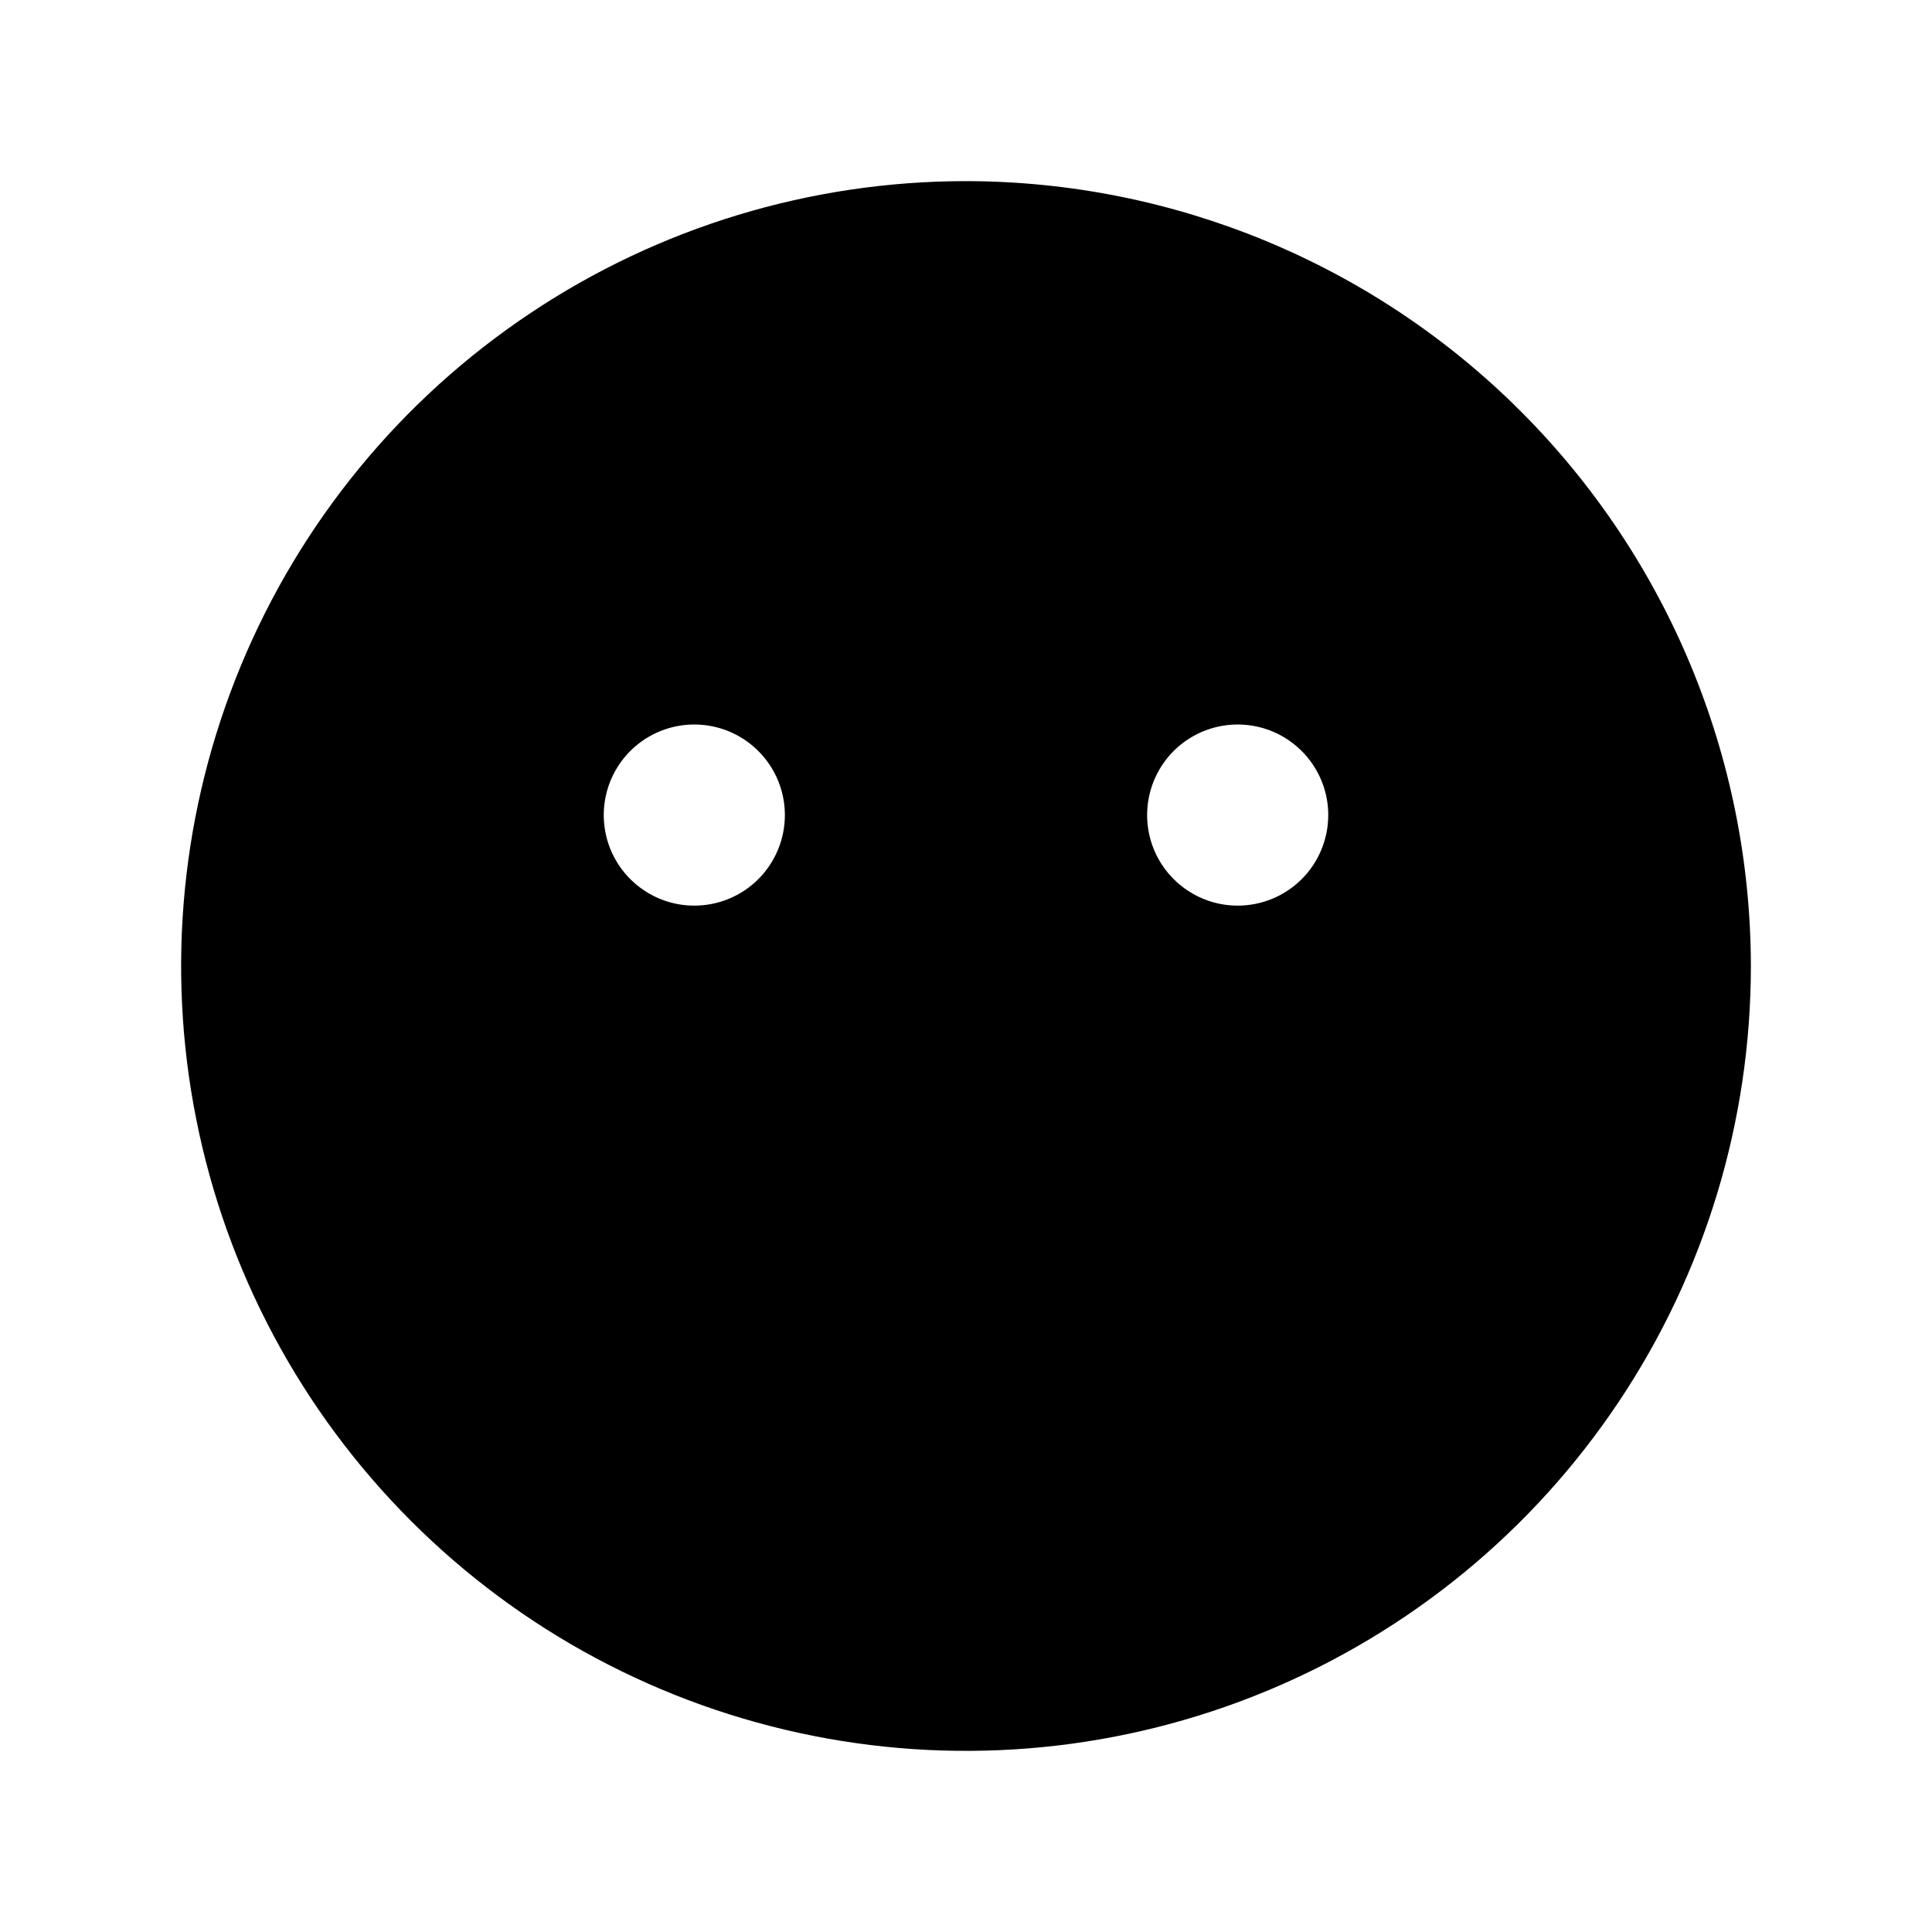 <svg   viewBox="0 0 32 32" fill="none" xmlns="http://www.w3.org/2000/svg">
<path d="M16 3C13.429 3 10.915 3.762 8.778 5.191C6.64 6.619 4.974 8.65 3.99 11.025C3.006 13.401 2.748 16.014 3.25 18.536C3.751 21.058 4.99 23.374 6.808 25.192C8.626 27.011 10.942 28.249 13.464 28.75C15.986 29.252 18.599 28.994 20.975 28.01C23.35 27.026 25.381 25.36 26.809 23.222C28.238 21.085 29 18.571 29 16C28.996 12.553 27.625 9.249 25.188 6.812C22.751 4.375 19.447 3.004 16 3V3ZM11.5 15C11.203 15 10.913 14.912 10.667 14.747C10.42 14.582 10.228 14.348 10.114 14.074C10.001 13.8 9.971 13.498 10.029 13.207C10.087 12.916 10.23 12.649 10.439 12.439C10.649 12.23 10.916 12.087 11.207 12.029C11.498 11.971 11.8 12.001 12.074 12.114C12.348 12.228 12.582 12.42 12.747 12.667C12.912 12.913 13 13.203 13 13.5C13 13.898 12.842 14.279 12.561 14.561C12.279 14.842 11.898 15 11.5 15V15ZM20.5 15C20.203 15 19.913 14.912 19.667 14.747C19.42 14.582 19.228 14.348 19.114 14.074C19.001 13.8 18.971 13.498 19.029 13.207C19.087 12.916 19.23 12.649 19.439 12.439C19.649 12.23 19.916 12.087 20.207 12.029C20.498 11.971 20.8 12.001 21.074 12.114C21.348 12.228 21.582 12.42 21.747 12.667C21.912 12.913 22 13.203 22 13.5C22 13.898 21.842 14.279 21.561 14.561C21.279 14.842 20.898 15 20.5 15Z" fill="black"/>
</svg>
